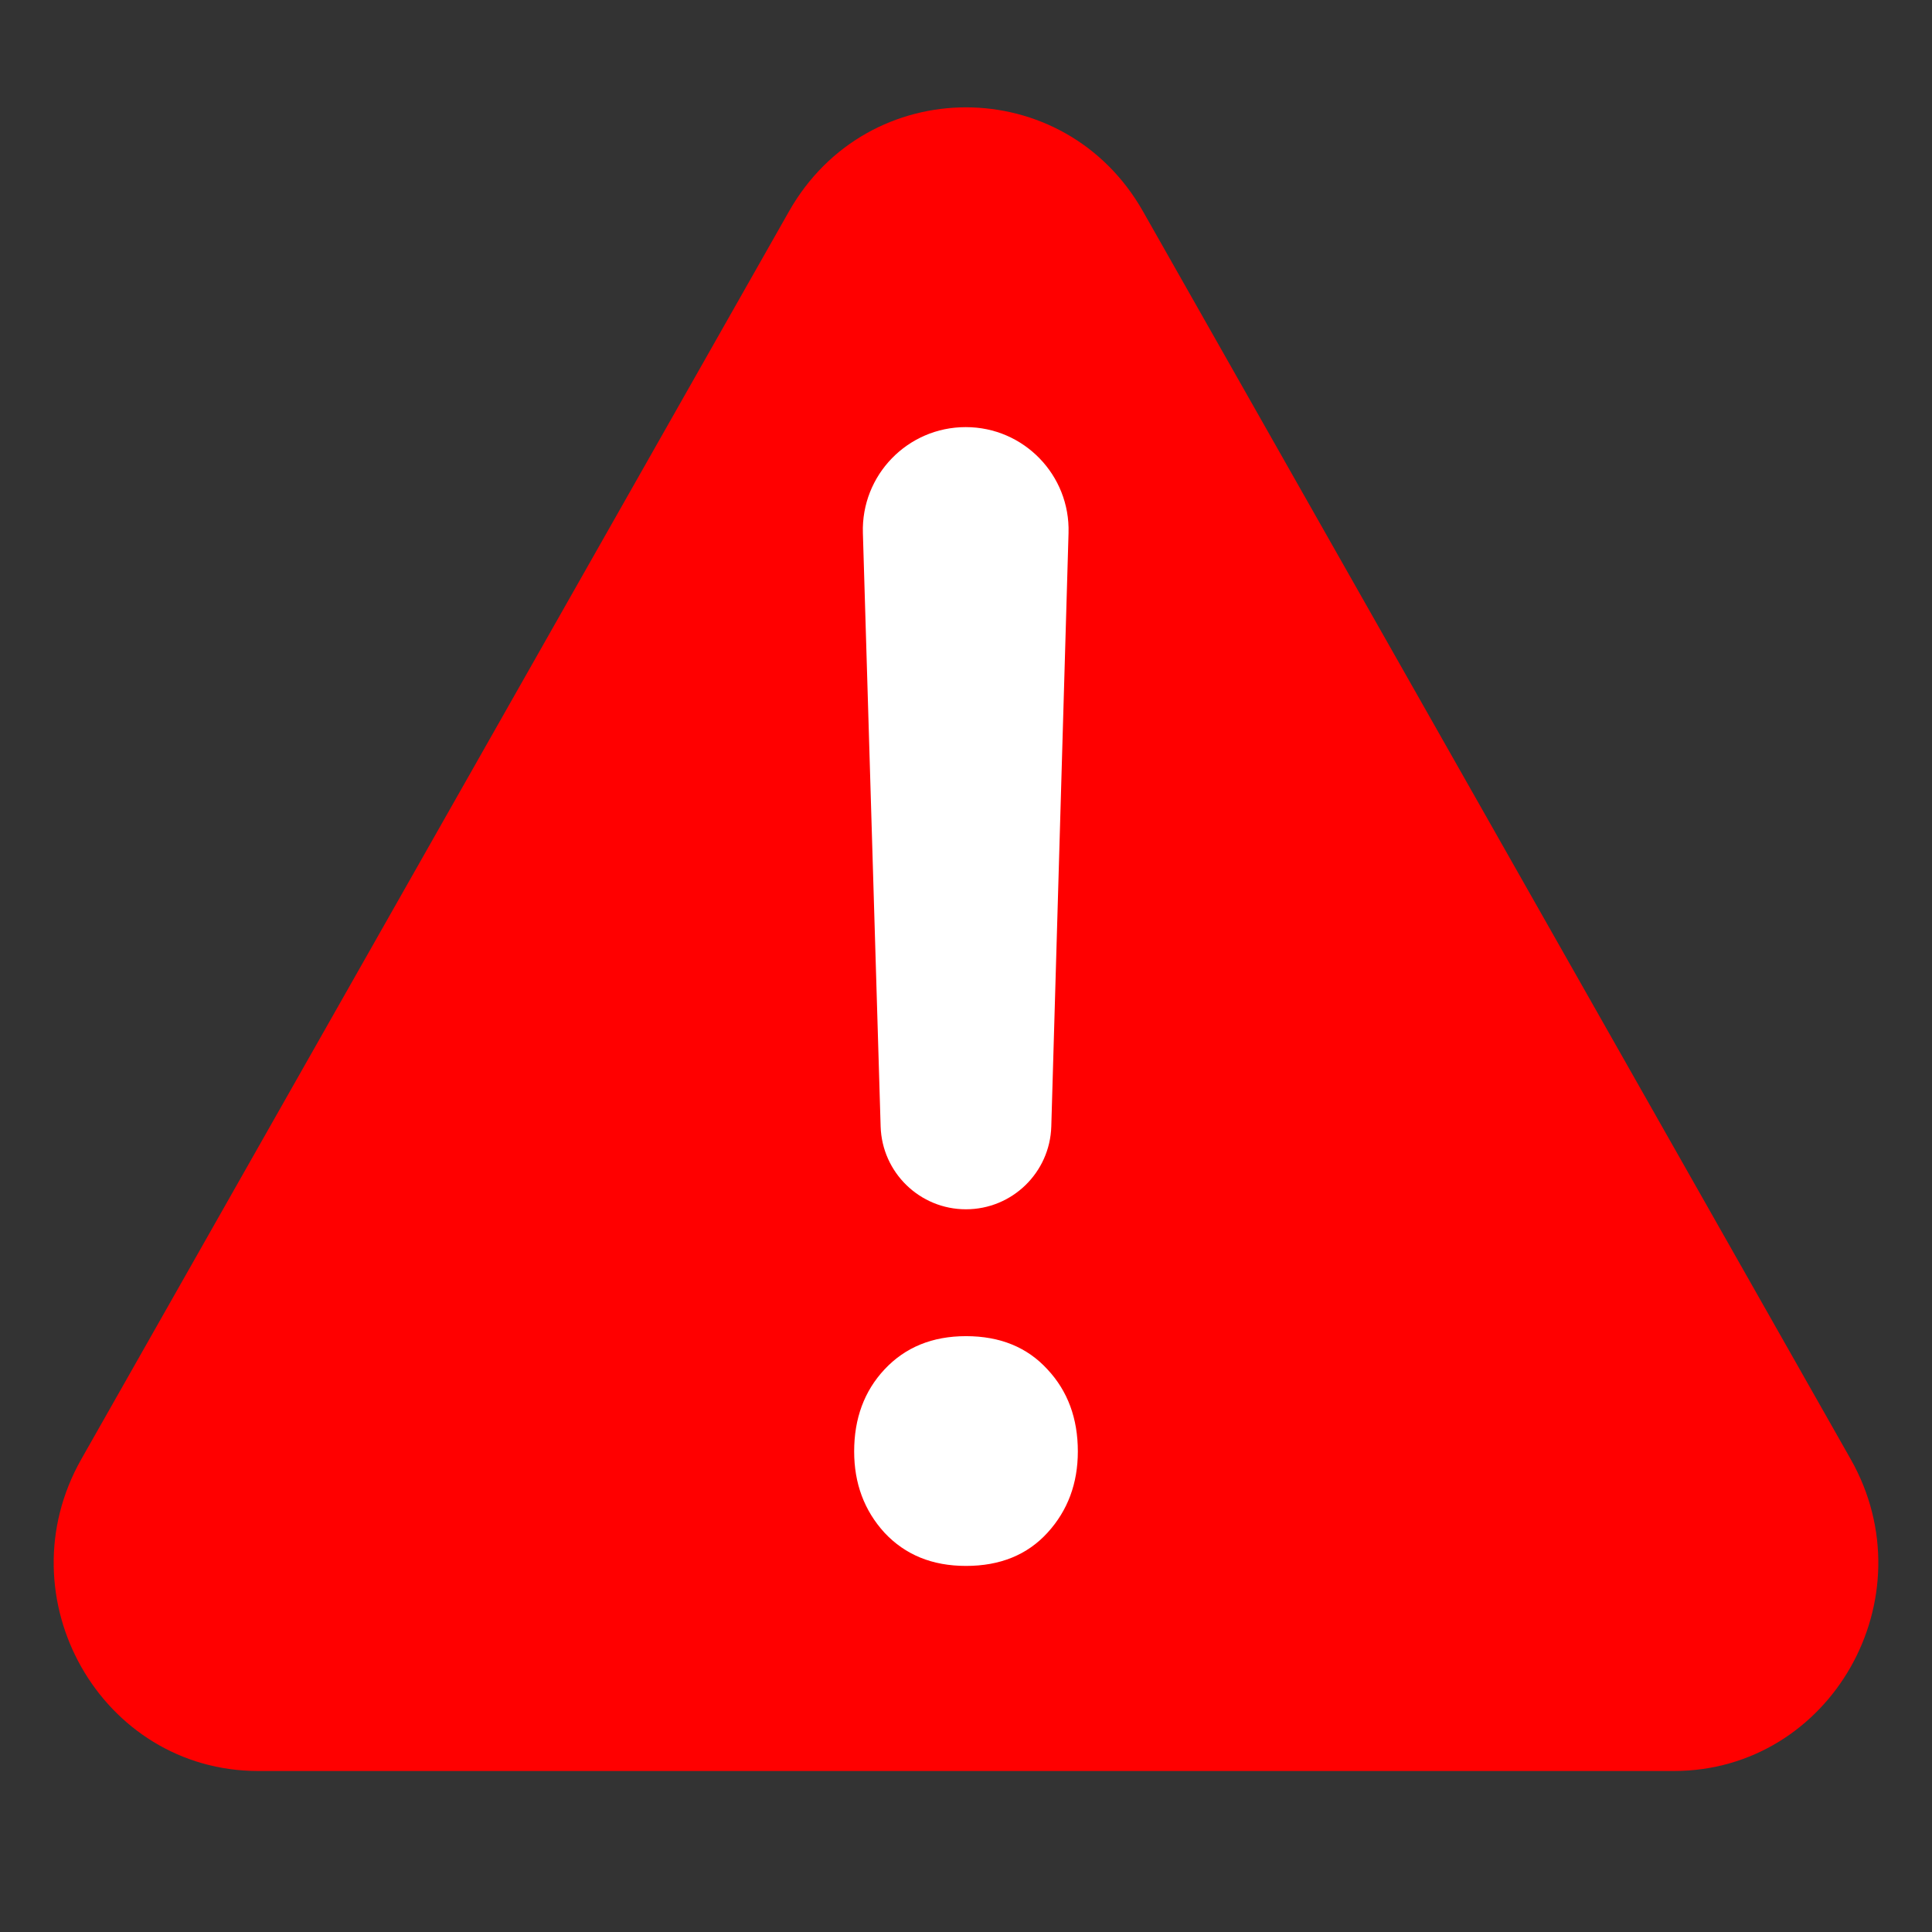 <svg width="27" height="27" viewBox="0 0 27 27" fill="none" xmlns="http://www.w3.org/2000/svg">
<rect x="0" y="0" width="27" height="27" fill="#333333" stroke="none"/>
<path d="M11.027 2.953C12.126 1.016 14.874 1.016 15.973 2.953L25.863 20.391C26.962 22.328 25.588 24.75 23.391 24.75H3.609C1.412 24.75 0.038 22.328 1.137 20.391L11.027 2.953Z" fill="#FF0000"/>
<path d="M13.496 5.969C14.306 5.969 14.957 6.638 14.933 7.449L14.692 15.742C14.673 16.387 14.145 16.9 13.499 16.9C12.855 16.9 12.327 16.388 12.307 15.743L12.059 7.45C12.034 6.639 12.685 5.969 13.496 5.969ZM11.937 20.284C11.937 19.823 12.078 19.441 12.361 19.138C12.651 18.828 13.03 18.673 13.5 18.673C13.976 18.673 14.356 18.828 14.639 19.138C14.922 19.441 15.063 19.823 15.063 20.284C15.063 20.731 14.922 21.11 14.639 21.42C14.356 21.73 13.976 21.884 13.5 21.884C13.03 21.884 12.651 21.73 12.361 21.42C12.078 21.11 11.937 20.731 11.937 20.284Z" fill="white"/>
</svg>
